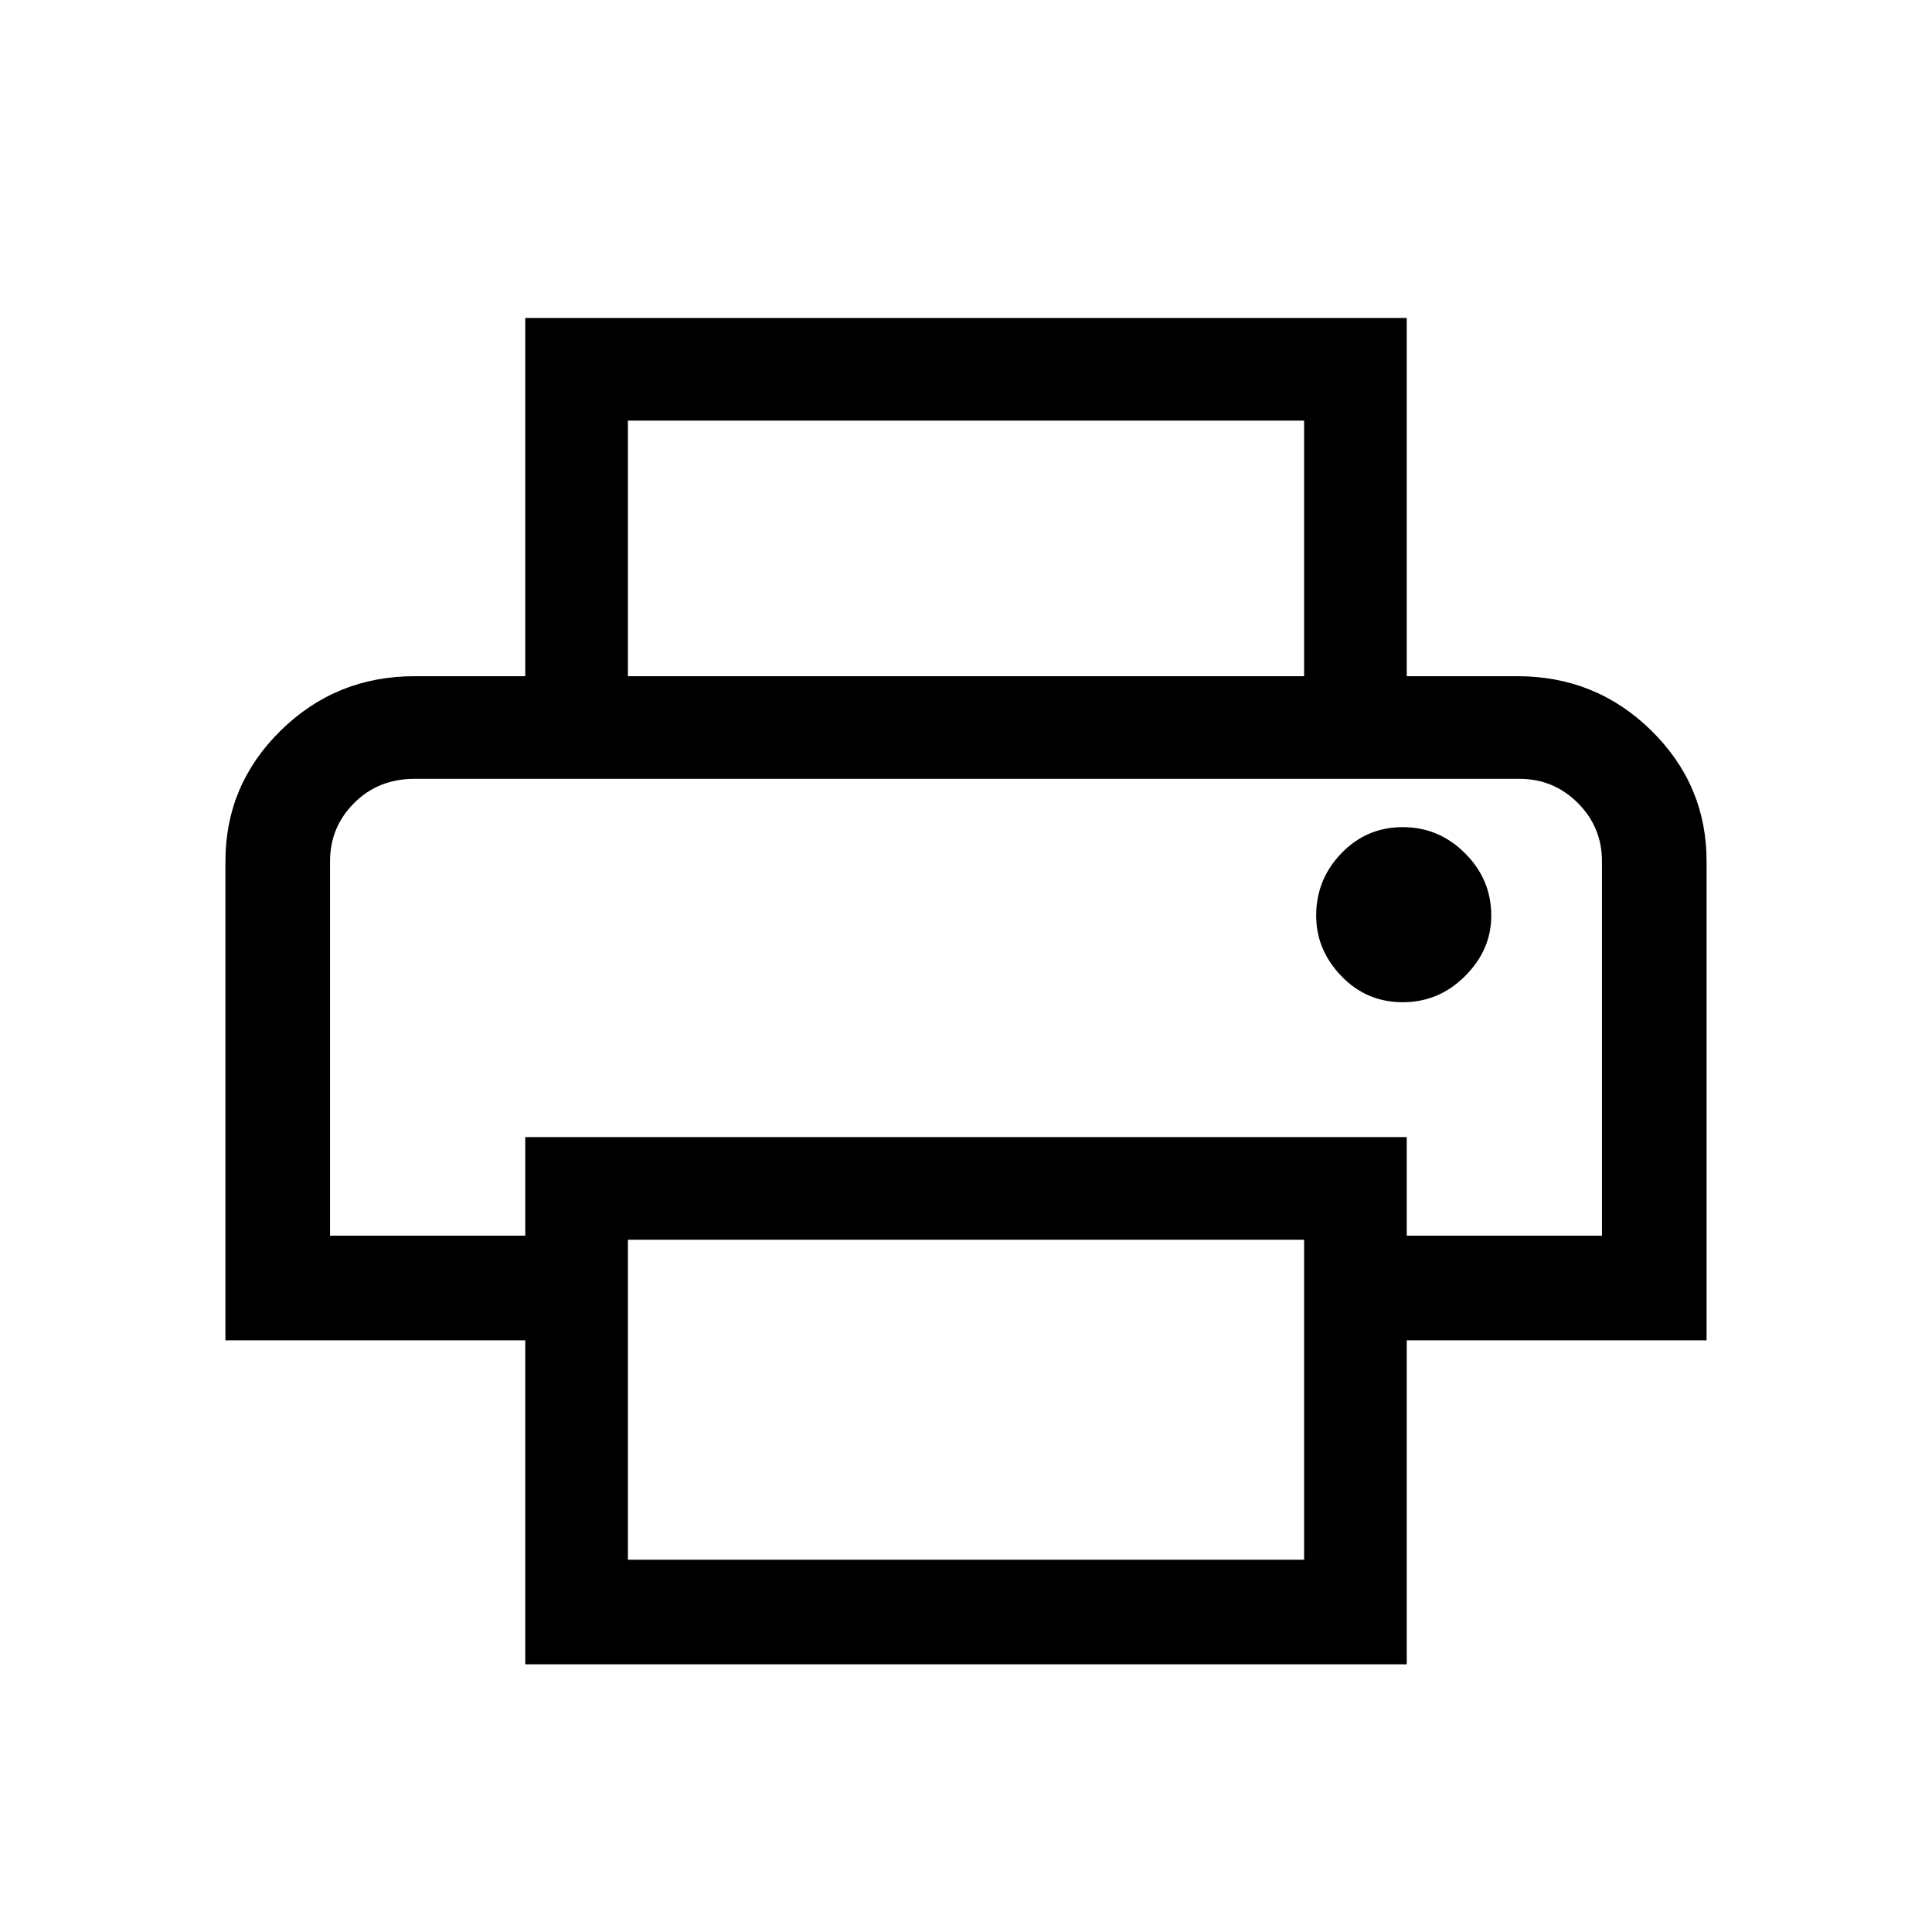 <svg xmlns="http://www.w3.org/2000/svg" height="40" width="40"><path d="M27 14V8.708H13V14H10.875V6.583H29.125V14ZM6.833 16.125Q6.833 16.125 7.333 16.125Q7.833 16.125 8.583 16.125H31.458Q32.167 16.125 32.667 16.125Q33.167 16.125 33.167 16.125H29.125H10.875ZM29.042 20.75Q29.792 20.75 30.333 20.208Q30.875 19.667 30.875 18.958Q30.875 18.208 30.333 17.667Q29.792 17.125 29.042 17.125Q28.292 17.125 27.771 17.667Q27.25 18.208 27.25 18.958Q27.25 19.667 27.771 20.208Q28.292 20.75 29.042 20.75ZM27 32.292V25.667H13V32.292ZM29.125 34.458H10.875V27.75H4.667V17.833Q4.667 16.25 5.812 15.125Q6.958 14 8.583 14H31.417Q33.042 14 34.188 15.125Q35.333 16.25 35.333 17.833V27.75H29.125ZM33.167 25.583V17.833Q33.167 17.125 32.667 16.625Q32.167 16.125 31.458 16.125H8.583Q7.833 16.125 7.333 16.625Q6.833 17.125 6.833 17.833V25.583H10.875V23.542H29.125V25.583Z"/></svg>